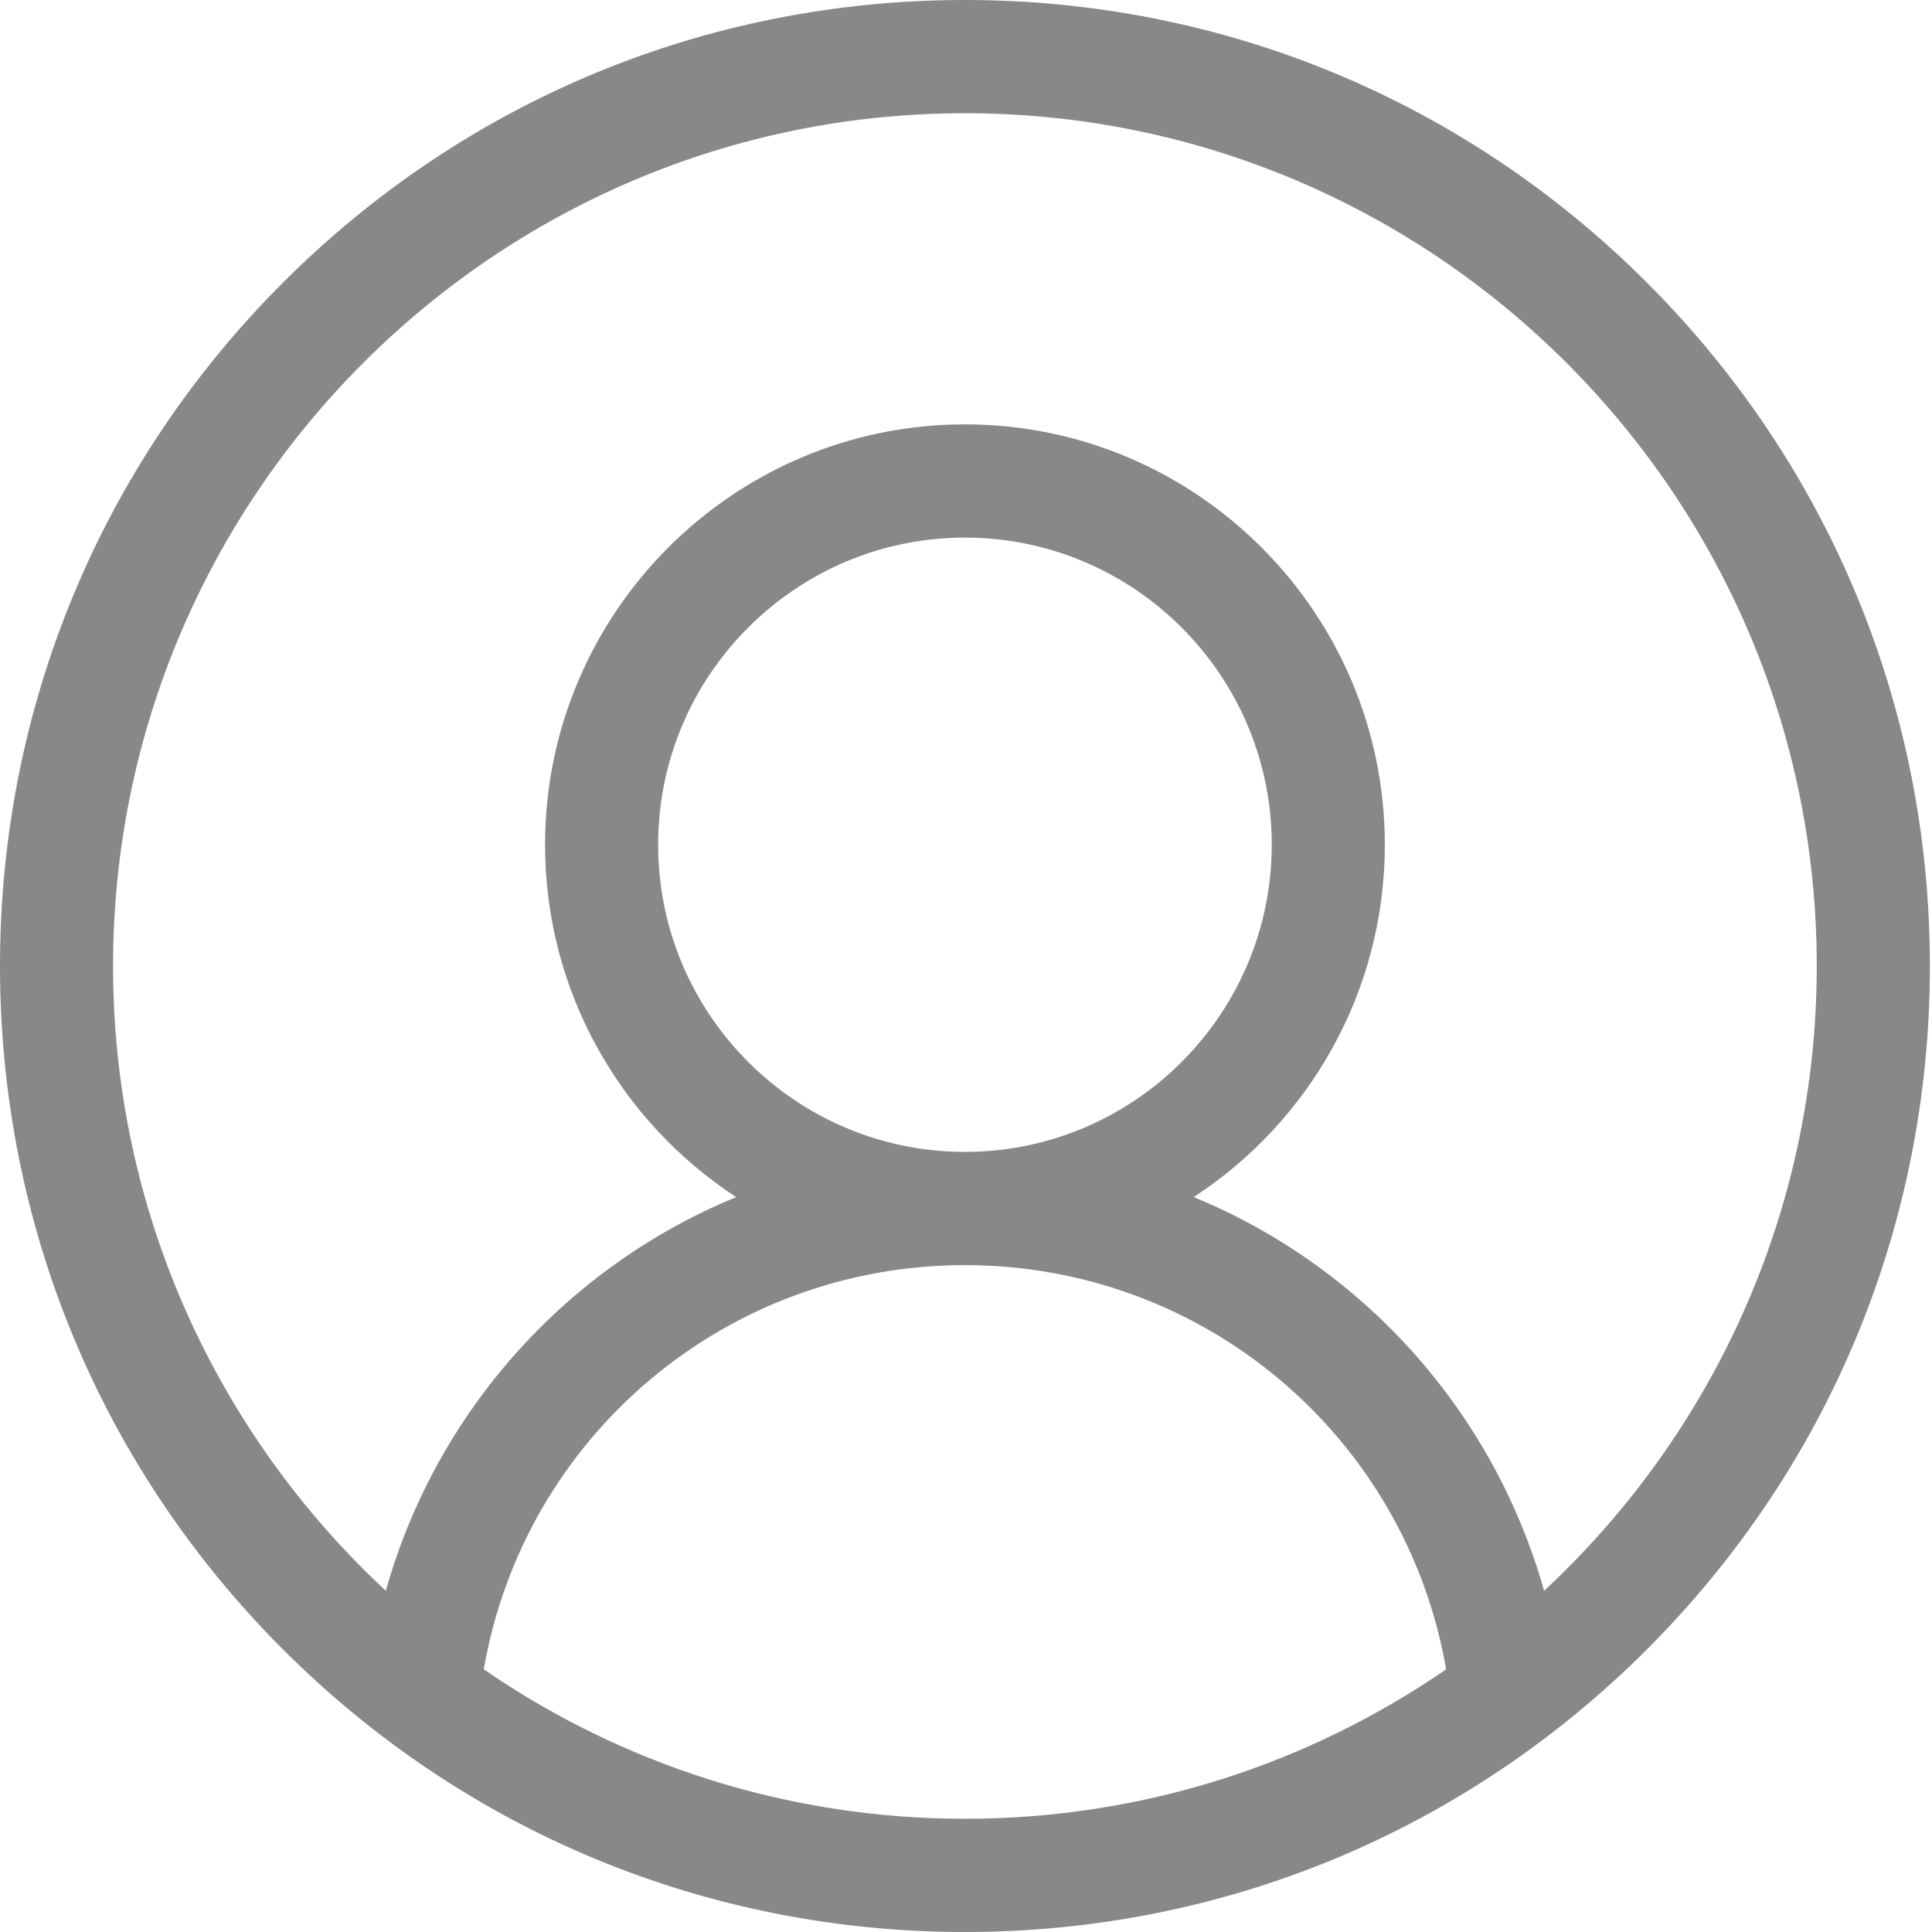<svg width="23" height="23" viewBox="0 0 23 23" fill="none" xmlns="http://www.w3.org/2000/svg">
<path d="M19.61 3.368C17.44 1.196 14.556 0 11.487 0C8.419 0 5.534 1.196 3.365 3.368C1.195 5.54 0 8.428 0 11.5C0 14.572 1.195 17.46 3.365 19.632C5.534 21.804 8.419 23 11.487 23C14.556 23 17.44 21.804 19.61 19.632C21.78 17.46 22.975 14.572 22.975 11.5C22.975 8.428 21.78 5.54 19.61 3.368ZM5.759 19.873C6.239 17.104 8.637 15.061 11.487 15.061C14.338 15.061 16.735 17.104 17.216 19.873C15.585 20.995 13.611 21.652 11.487 21.652C9.363 21.652 7.39 20.995 5.759 19.873ZM7.835 10.056C7.835 8.04 9.473 6.4 11.487 6.4C13.501 6.4 15.14 8.04 15.14 10.056C15.14 12.073 13.501 13.713 11.487 13.713C9.473 13.713 7.835 12.073 7.835 10.056ZM18.382 18.938C18.019 17.649 17.3 16.479 16.291 15.565C15.672 15.005 14.968 14.562 14.211 14.251C15.58 13.357 16.486 11.811 16.486 10.056C16.486 7.297 14.244 5.052 11.487 5.052C8.731 5.052 6.489 7.297 6.489 10.056C6.489 11.811 7.395 13.357 8.764 14.251C8.007 14.562 7.302 15.005 6.683 15.565C5.675 16.479 4.955 17.649 4.593 18.938C2.597 17.083 1.346 14.435 1.346 11.5C1.346 5.902 5.895 1.348 11.487 1.348C17.079 1.348 21.628 5.902 21.628 11.5C21.628 14.435 20.377 17.083 18.382 18.938Z" fill="#868889"/>
</svg>

